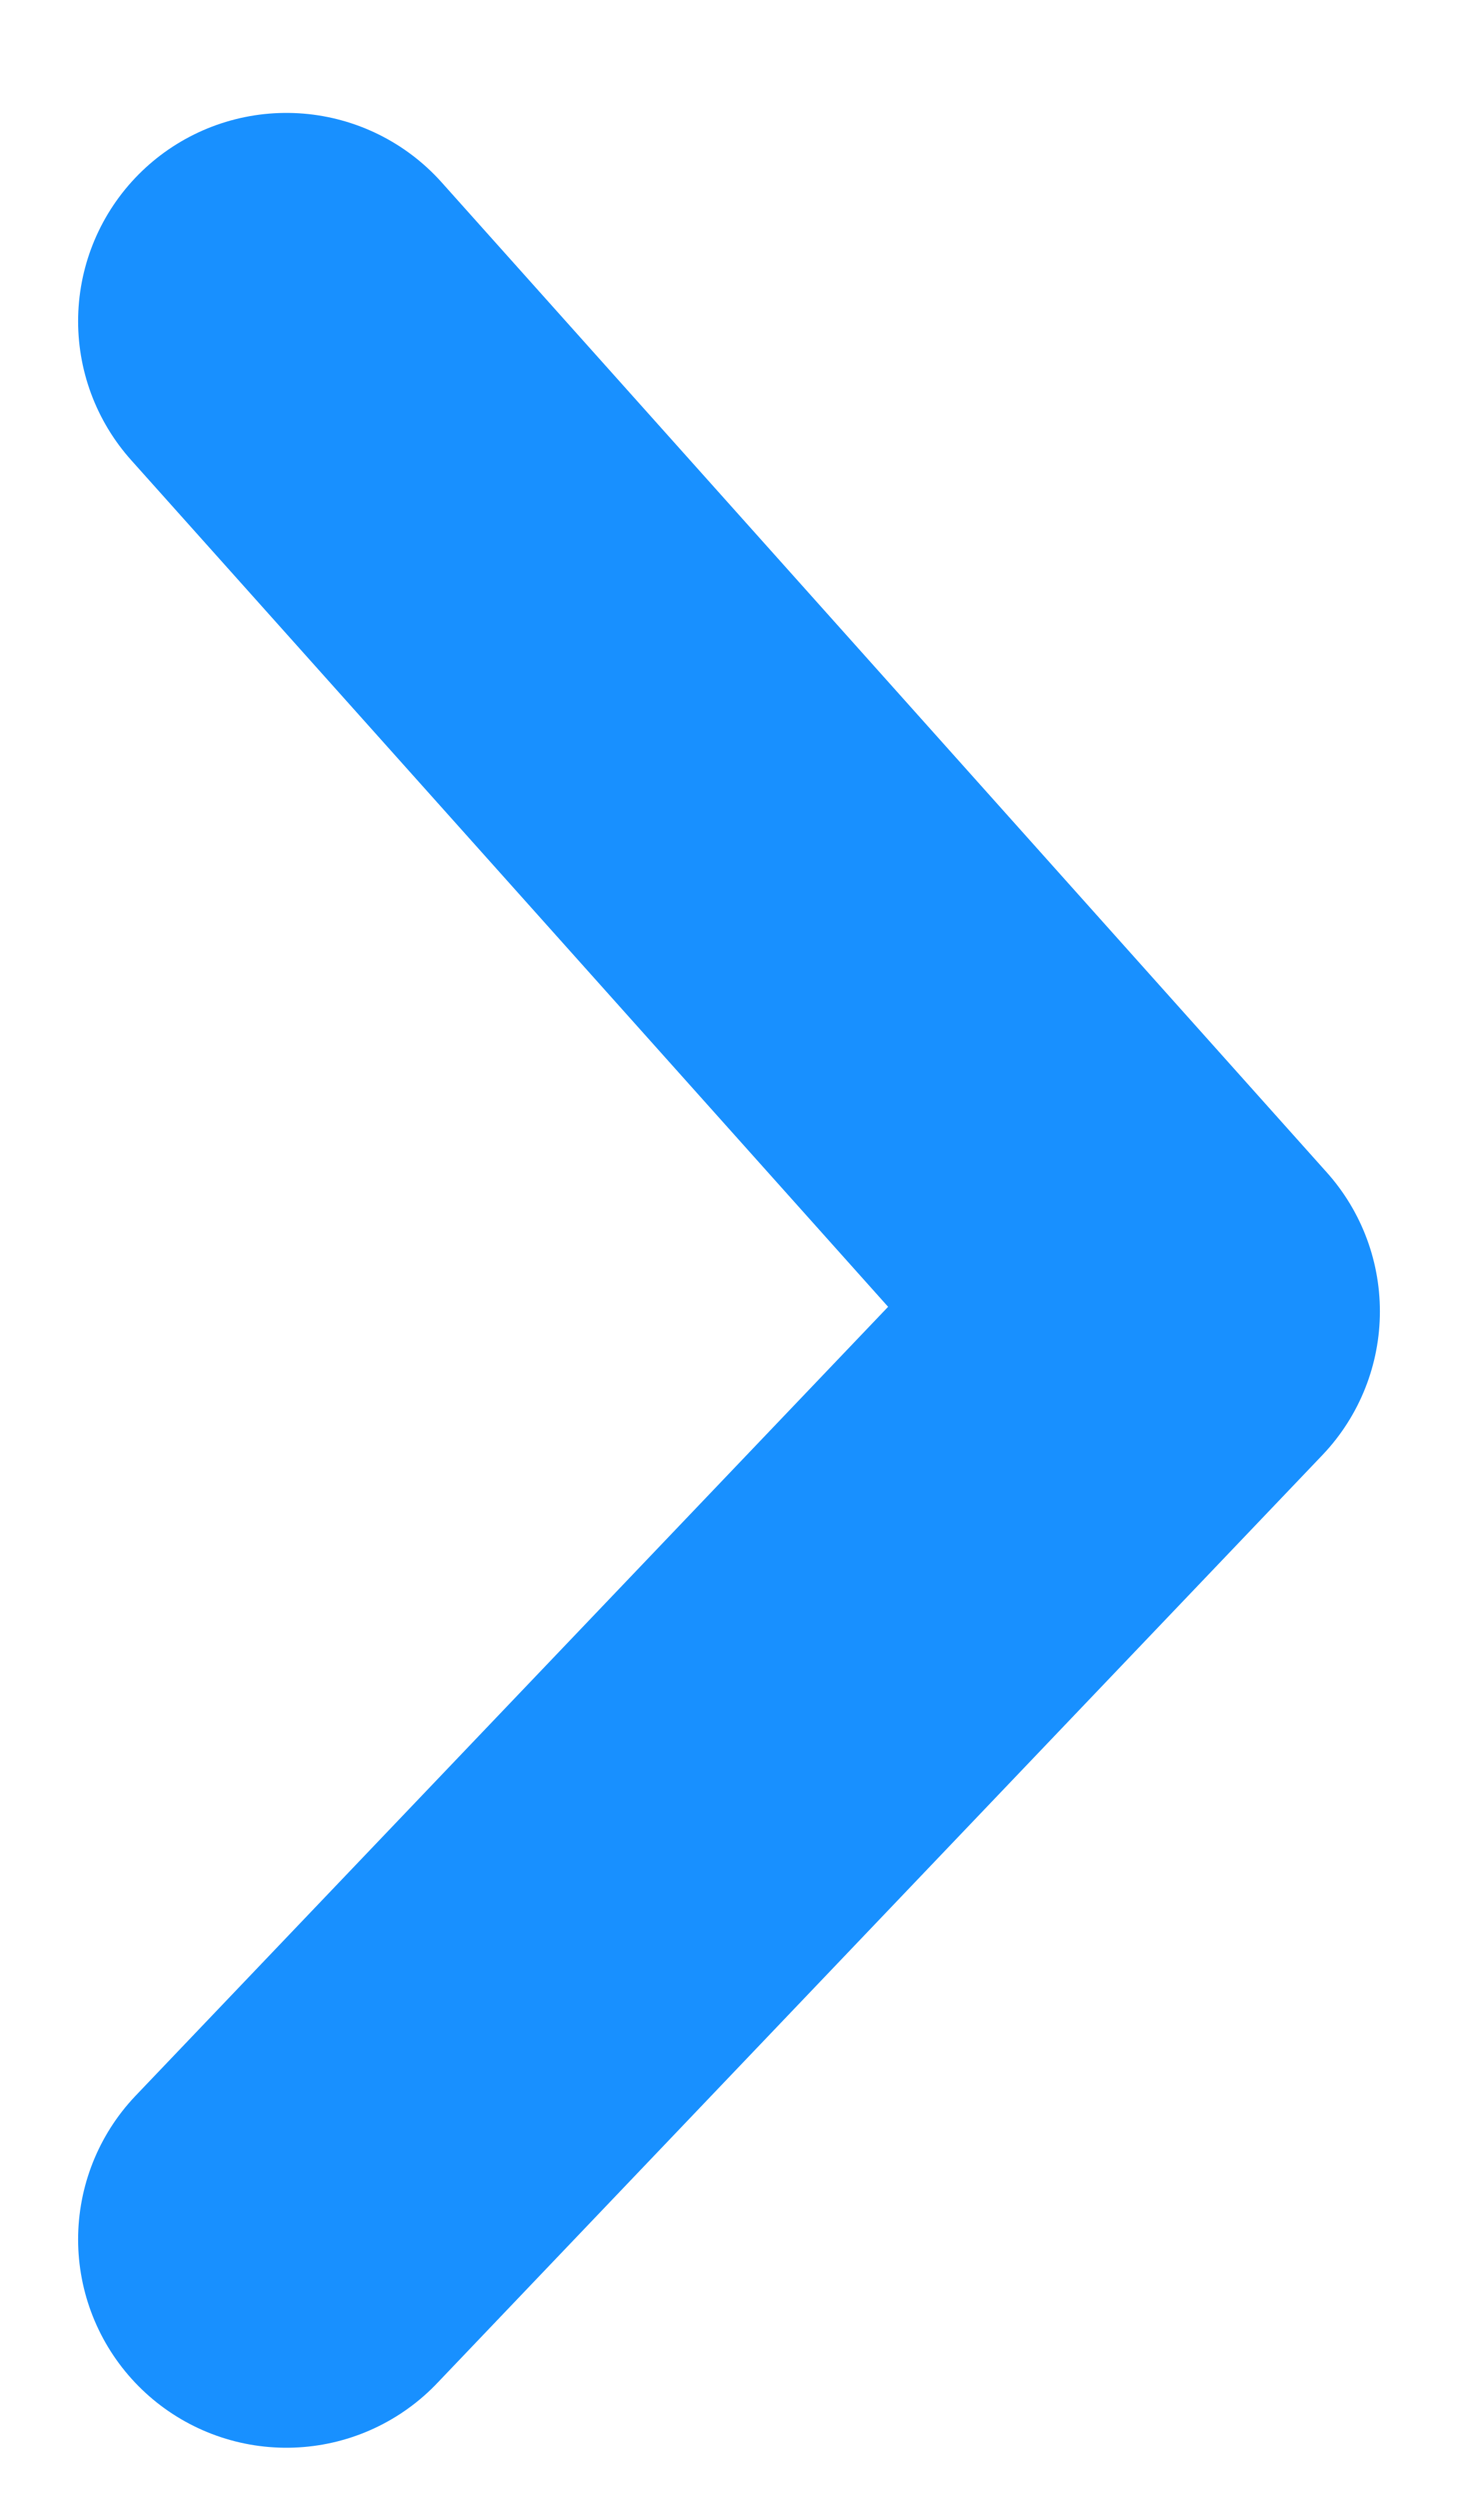<svg width="7" height="12" viewBox="0 0 7 12" fill="none" xmlns="http://www.w3.org/2000/svg">
<path d="M1.375 1.542L5.625 6.295L1.375 10.75" stroke="#1890ff" stroke-width="2" stroke-linecap="round" stroke-linejoin="round"/>
</svg>
